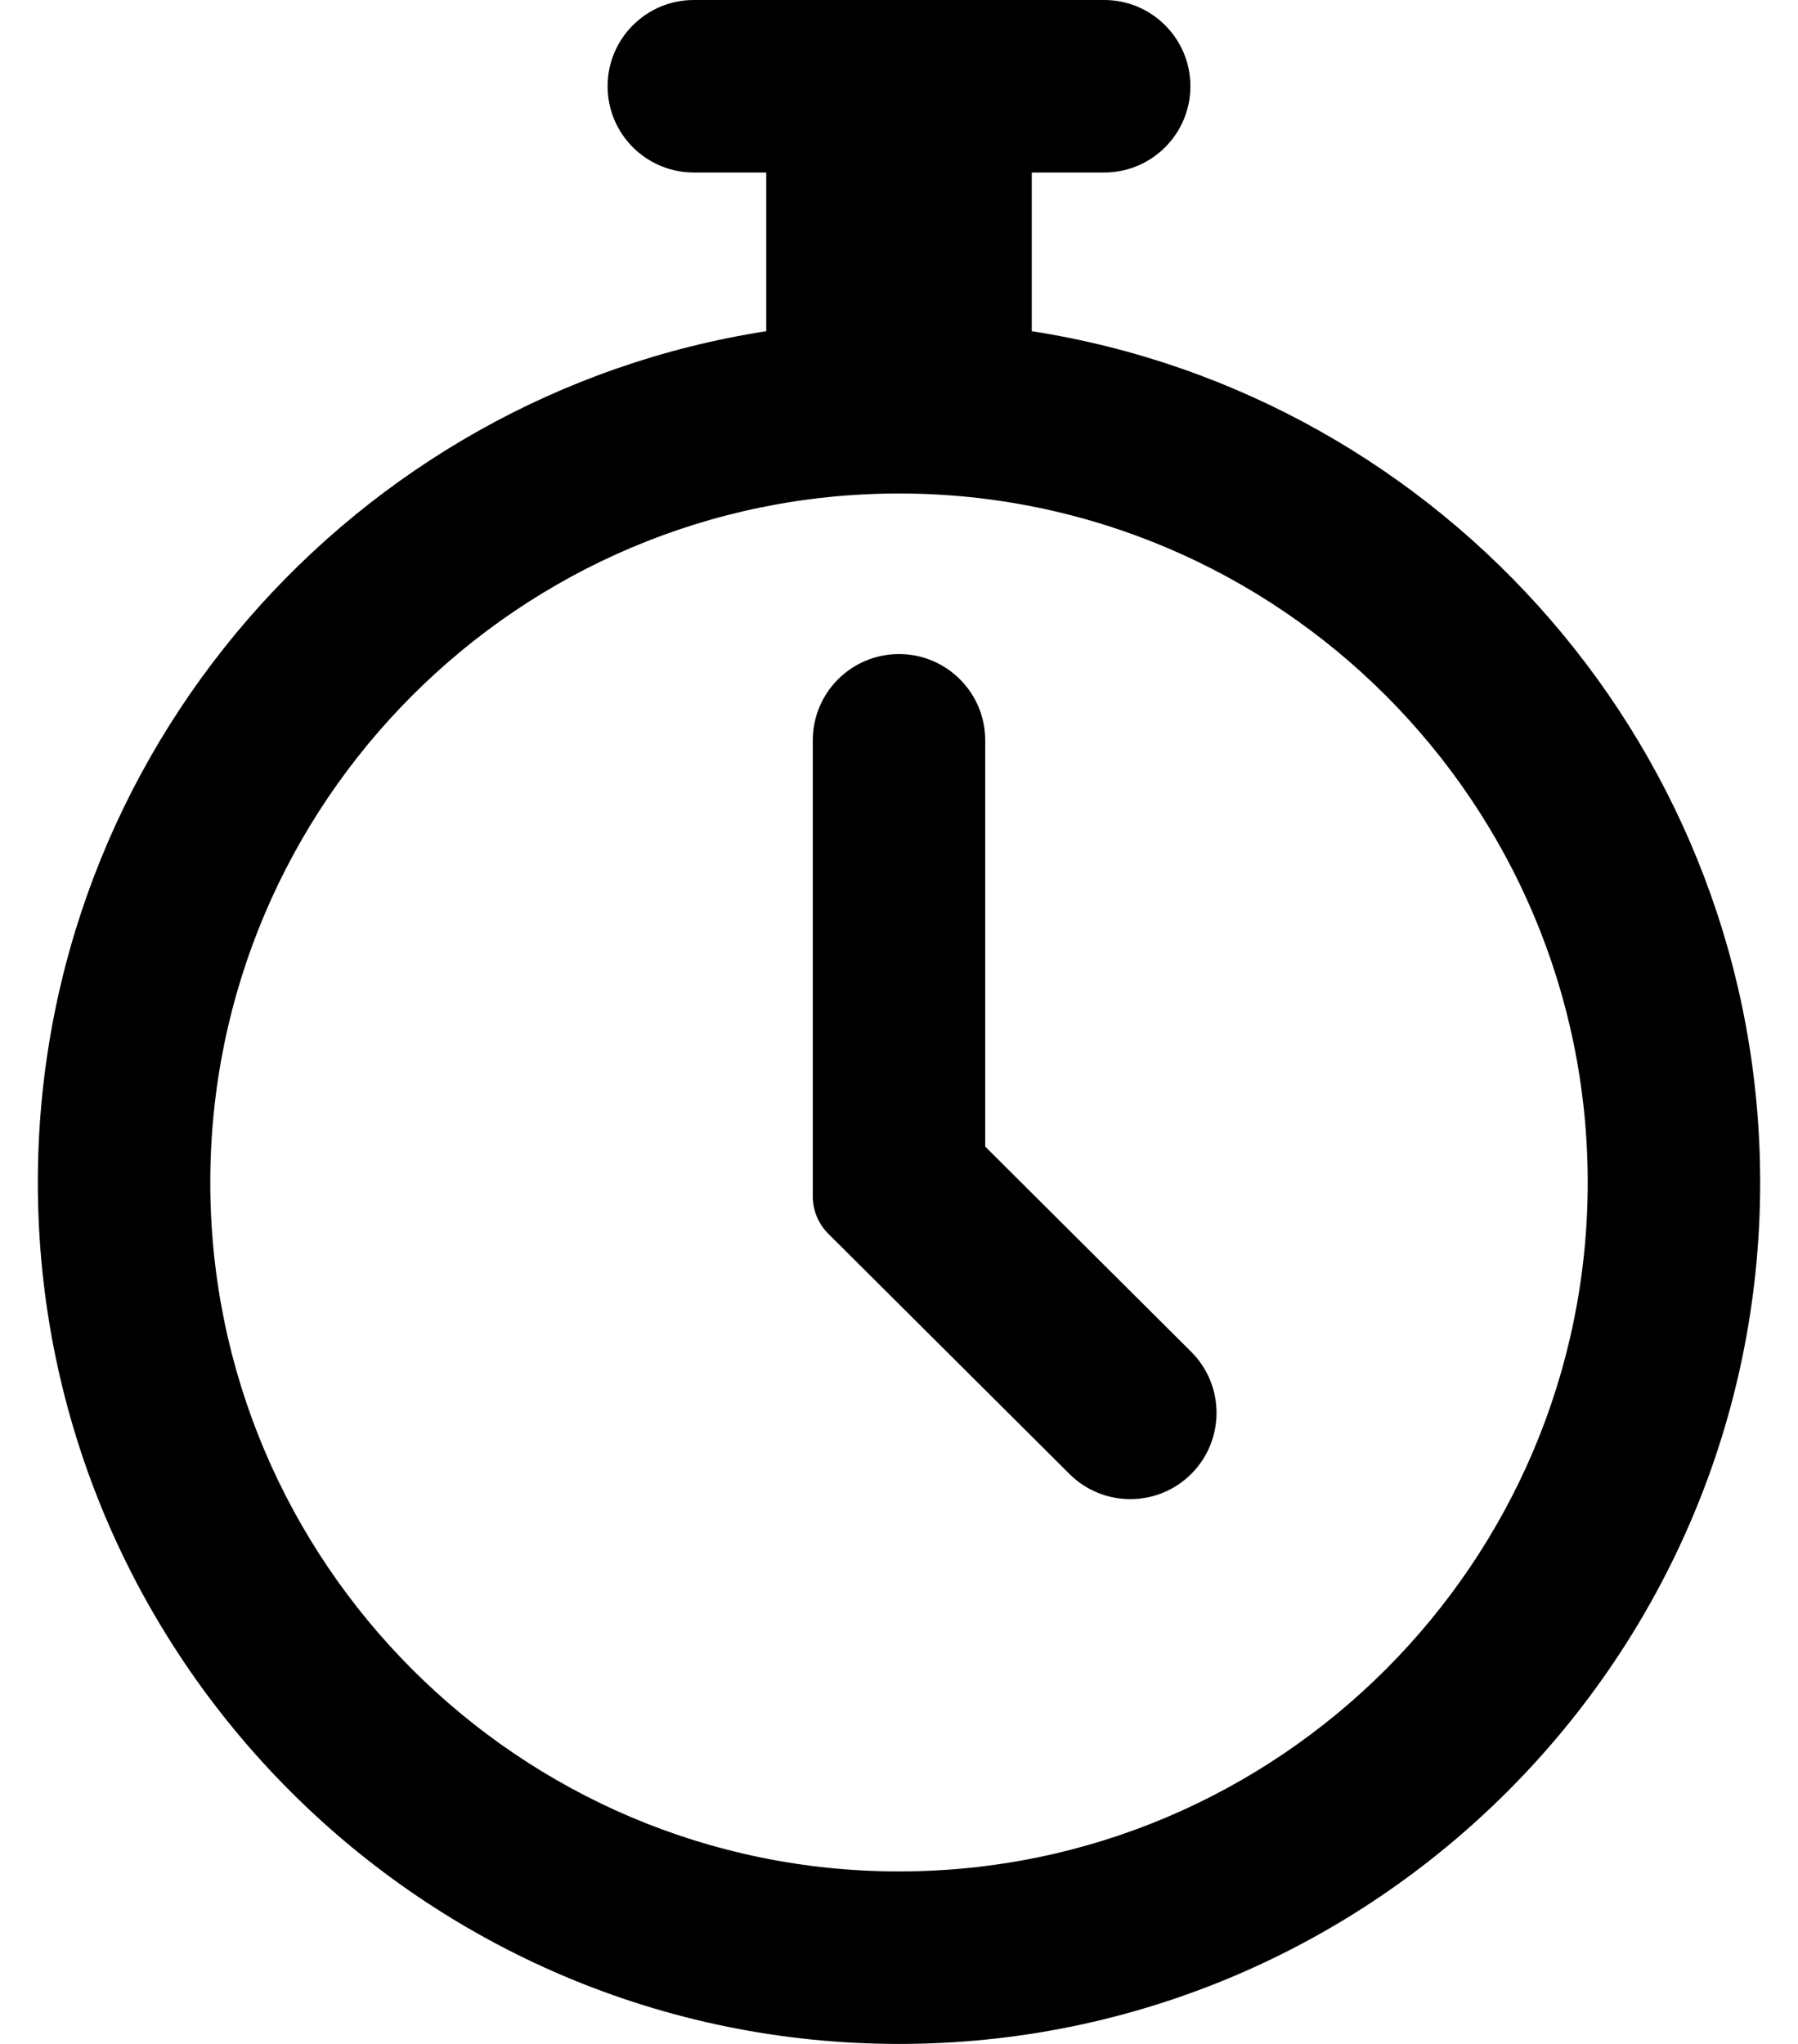 <svg width="44" height="50" viewBox="0 0 44 50" fill="none" xmlns="http://www.w3.org/2000/svg">
<path d="M25.249 8.102V4.22H27.021C28.187 4.22 29.131 3.275 29.131 2.11C29.131 0.945 28.187 0 27.021 0H16.979C15.813 0 14.869 0.945 14.869 2.11C14.869 3.275 15.813 4.22 16.979 4.22H18.751V8.102C8.668 9.67 0.926 18.41 0.926 28.926C0.926 40.546 10.38 50 22 50C33.62 50 43.074 40.546 43.074 28.926C43.074 18.41 35.332 9.67 25.249 8.102V8.102ZM22 45.78C12.707 45.78 5.146 38.219 5.146 28.926C5.146 19.633 12.707 12.072 22 12.072C31.293 12.072 38.854 19.633 38.854 28.926C38.854 38.219 31.294 45.78 22 45.78V45.78Z" fill="black"/>
<path d="M24.11 28.049V18.11C24.11 16.944 23.165 16 22 16C20.835 16 19.89 16.944 19.89 18.11V29.267C19.89 29.61 20.027 29.939 20.27 30.181L26.172 36.058C26.998 36.88 28.334 36.877 29.156 36.052C29.978 35.226 29.975 33.89 29.15 33.068L24.11 28.049V28.049Z" fill="black"/>
</svg>
